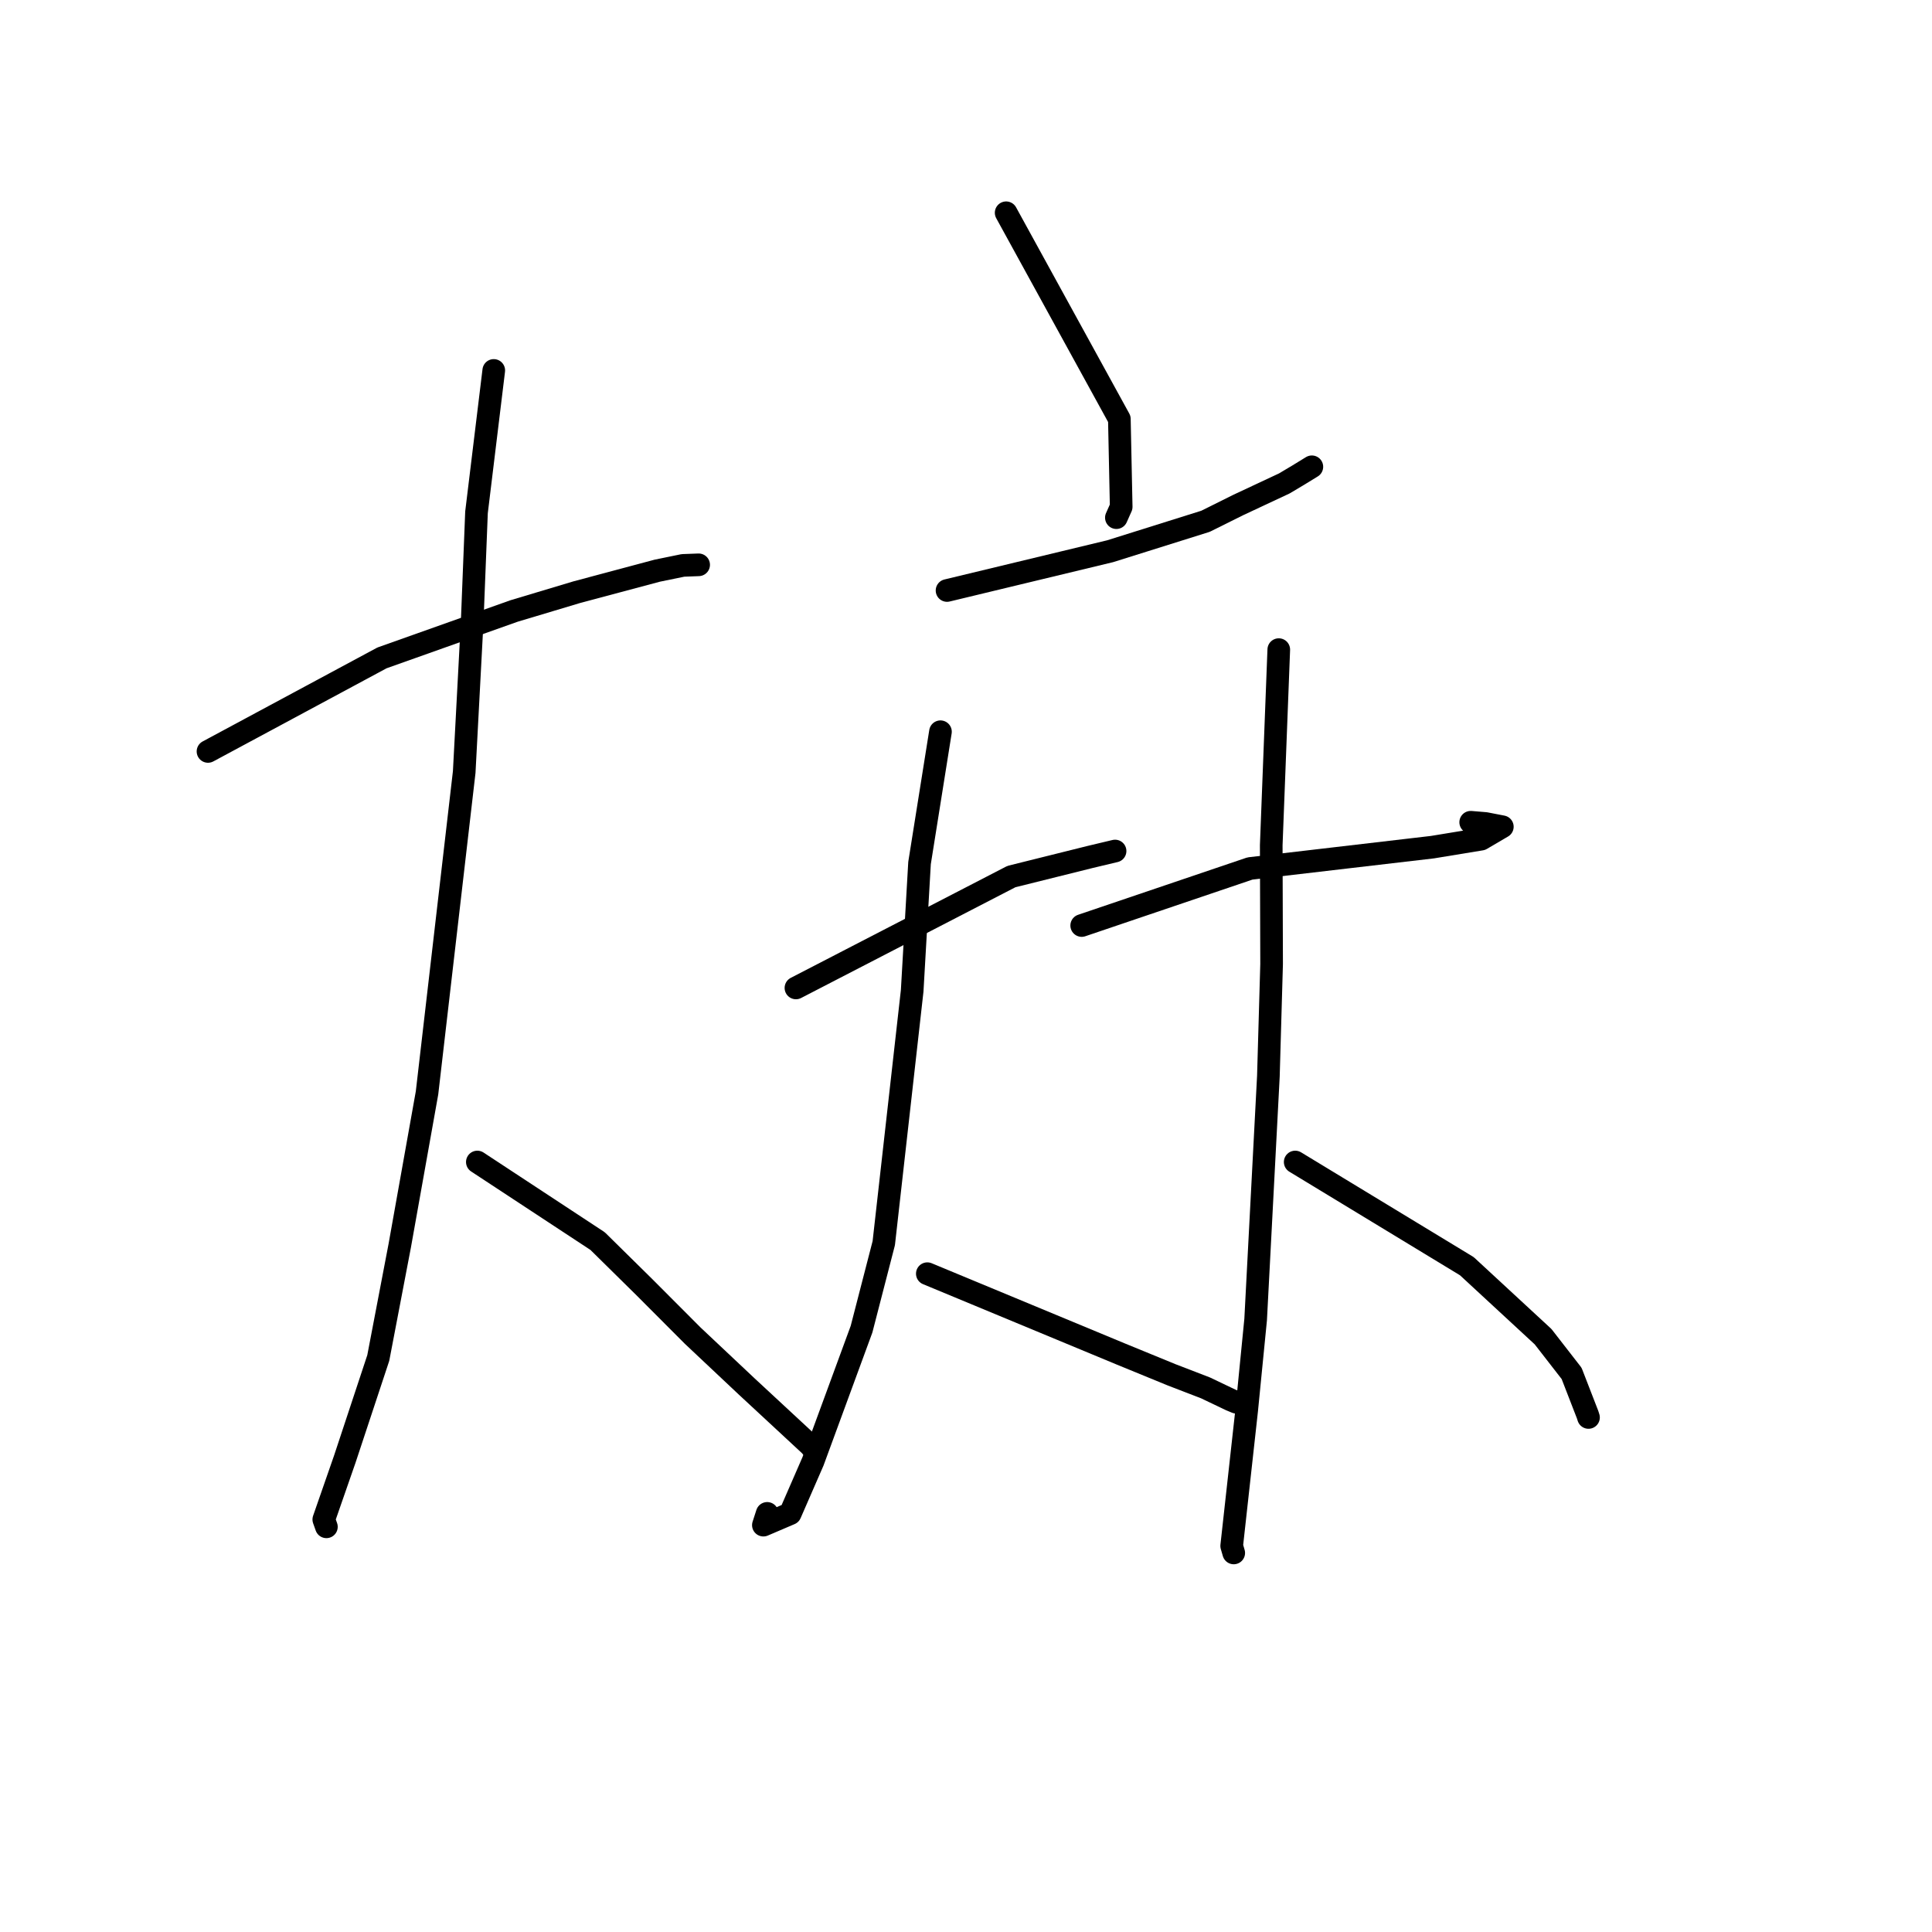 <?xml version="1.0" standalone="no"?>
    <svg width="256" height="256" xmlns="http://www.w3.org/2000/svg" version="1.1">
    <polyline stroke="black" stroke-width="3" stroke-linecap="round" fill="transparent" stroke-linejoin="round" points="27.561 99.569 50.614 87.175 68.109 80.961 76.408 78.472 87.092 75.618 90.499 74.919 92.45 74.846 92.574 74.841 " />
        <polyline stroke="black" stroke-width="3" stroke-linecap="round" fill="transparent" stroke-linejoin="round" points="65.426 49.084 63.139 67.883 62.571 82.268 61.51 102.302 56.583 144.811 52.966 165.069 50.123 179.937 45.692 193.327 42.905 201.34 43.22 202.227 43.25 202.311 " />
        <polyline stroke="black" stroke-width="3" stroke-linecap="round" fill="transparent" stroke-linejoin="round" points="63.25 153.972 79.186 164.451 85.392 170.568 91.784 176.976 98.942 183.714 107.337 191.5 107.927 192.198 107.98 192.26 " />
        <polyline stroke="black" stroke-width="3" stroke-linecap="round" fill="transparent" stroke-linejoin="round" points="133.32 28.193 148.321 55.519 148.564 67.16 147.926 68.592 " />
        <polyline stroke="black" stroke-width="3" stroke-linecap="round" fill="transparent" stroke-linejoin="round" points="125.487 78.244 147.099 73.04 159.734 69.074 164.07 66.917 170.18 64.057 172 62.973 173.683 61.941 173.828 61.852 " />
        <polyline stroke="black" stroke-width="3" stroke-linecap="round" fill="transparent" stroke-linejoin="round" points="105.466 130.906 134.014 116.151 144.448 113.552 147.547 112.814 147.753 112.765 " />
        <polyline stroke="black" stroke-width="3" stroke-linecap="round" fill="transparent" stroke-linejoin="round" points="124.616 96.958 121.843 114.357 120.868 131.289 117.105 164.719 114.158 176.126 107.726 193.638 104.706 200.569 101.152 202.089 101.656 200.531 " />
        <polyline stroke="black" stroke-width="3" stroke-linecap="round" fill="transparent" stroke-linejoin="round" points="122.875 168.77 148.574 179.437 155.246 182.172 159.736 183.901 163.083 185.499 163.815 185.803 " />
        <polyline stroke="black" stroke-width="3" stroke-linecap="round" fill="transparent" stroke-linejoin="round" points="143.331 122.636 165.629 115.079 189.813 112.252 196.262 111.193 199.067 109.548 196.828 109.115 194.875 108.953 " />
        <polyline stroke="black" stroke-width="3" stroke-linecap="round" fill="transparent" stroke-linejoin="round" points="169.444 86.078 168.446 111.998 168.494 127.749 168.068 142.597 166.379 174.85 165.188 186.91 163.497 202.195 163.205 204.84 163.454 205.7 163.476 205.773 " />
        <polyline stroke="black" stroke-width="3" stroke-linecap="round" fill="transparent" stroke-linejoin="round" points="171.62 153.972 194.365 167.778 204.467 177.118 208.247 181.984 210.366 187.45 210.485 187.821 " />
        </svg>